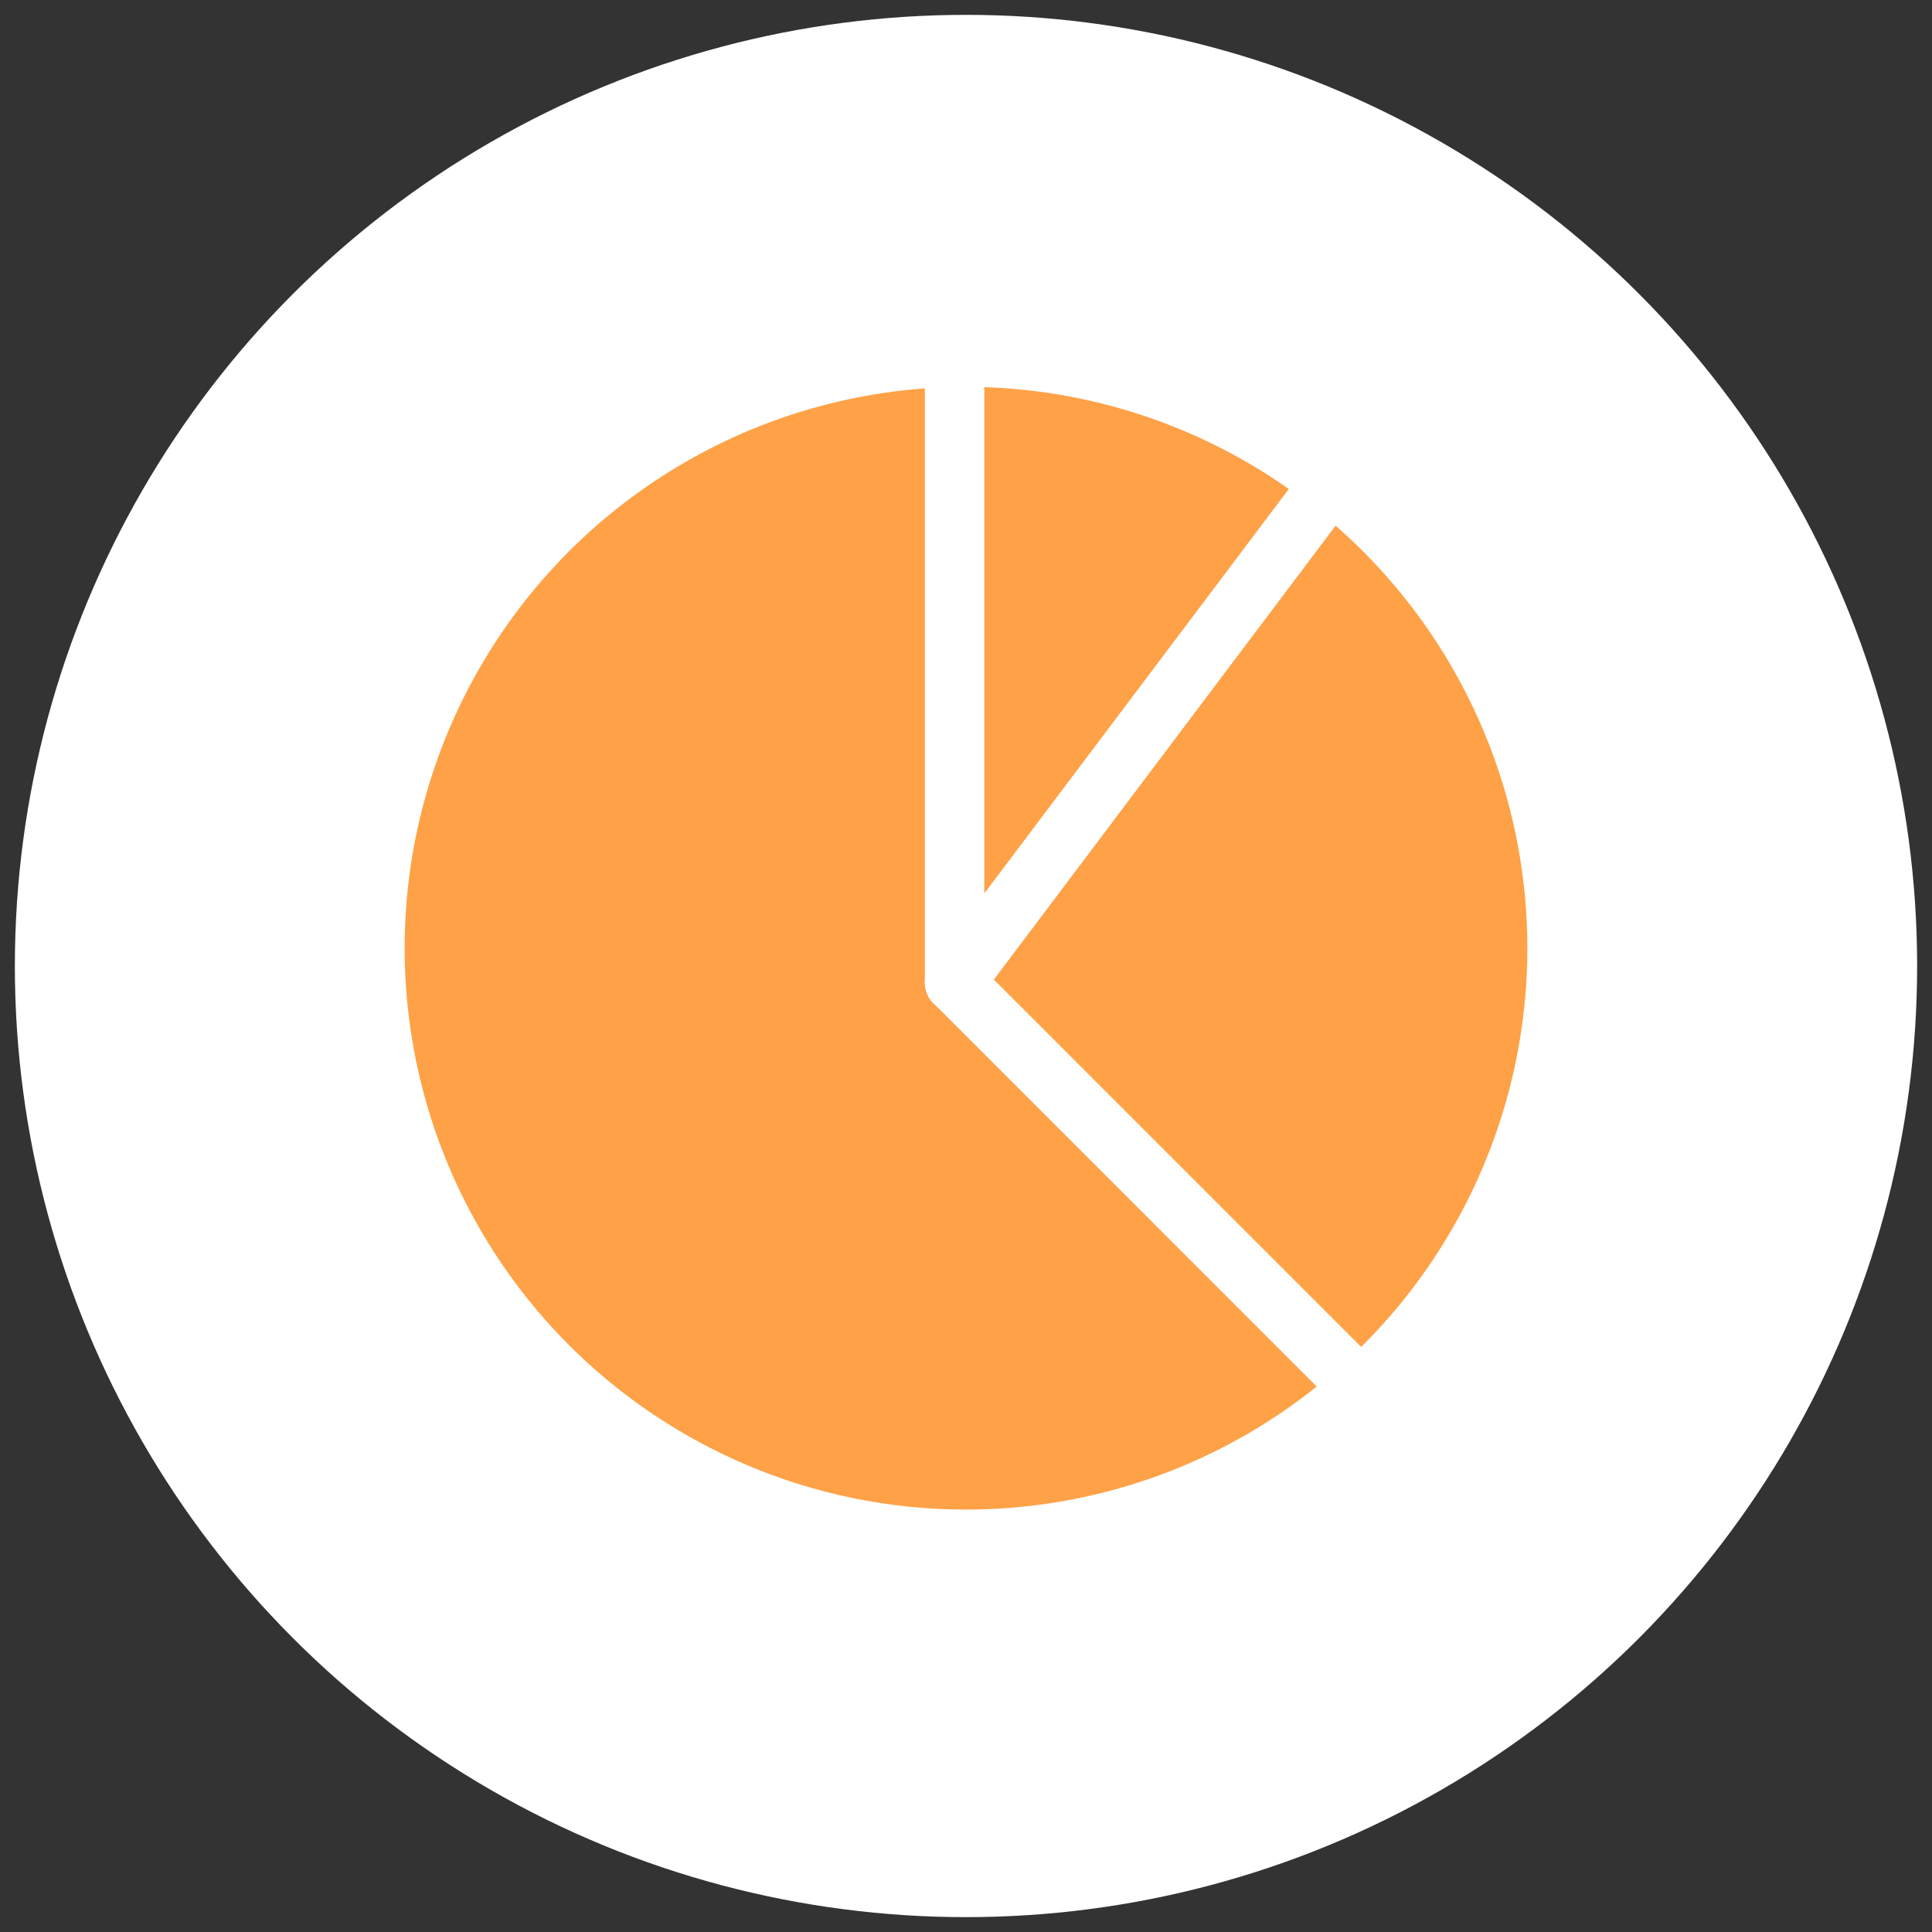 <?xml version="1.0" encoding="utf-8"?>
<!-- Generator: Adobe Illustrator 16.0.0, SVG Export Plug-In . SVG Version: 6.00 Build 0)  -->
<!DOCTYPE svg PUBLIC "-//W3C//DTD SVG 1.1//EN" "http://www.w3.org/Graphics/SVG/1.1/DTD/svg11.dtd">
<svg version="1.1" id="Layer_1" xmlns="http://www.w3.org/2000/svg" xmlns:xlink="http://www.w3.org/1999/xlink" x="0px" y="0px"
	 width="130px" height="130px" viewBox="0 0 130 130" enable-background="new 0 0 130 130" xml:space="preserve">
<rect x="0" y="0" width="130" height="130" fill="#333333" stroke="none"/>
<g>
	<circle fill="#ffffff" cx="65" cy="65" r="64"/>
	<g>
		<circle fill="#ffa147" cx="65" cy="63.804" r="37.772"/>
		<line fill="none" stroke="#ffffff" stroke-width="4" stroke-linecap="round" x1="64.232" y1="66.1" x2="64.232" y2="21.311"/>
		<line fill="none" stroke="#ffffff" stroke-width="4" stroke-linecap="round" x1="64.232" y1="66.1" x2="94.665" y2="96.535"/>
		<line fill="none" stroke="#ffffff" stroke-width="4" stroke-linecap="round" x1="64.232" y1="66.1" x2="89.882" y2="32.03"/>
	</g>
</g>
</svg>
